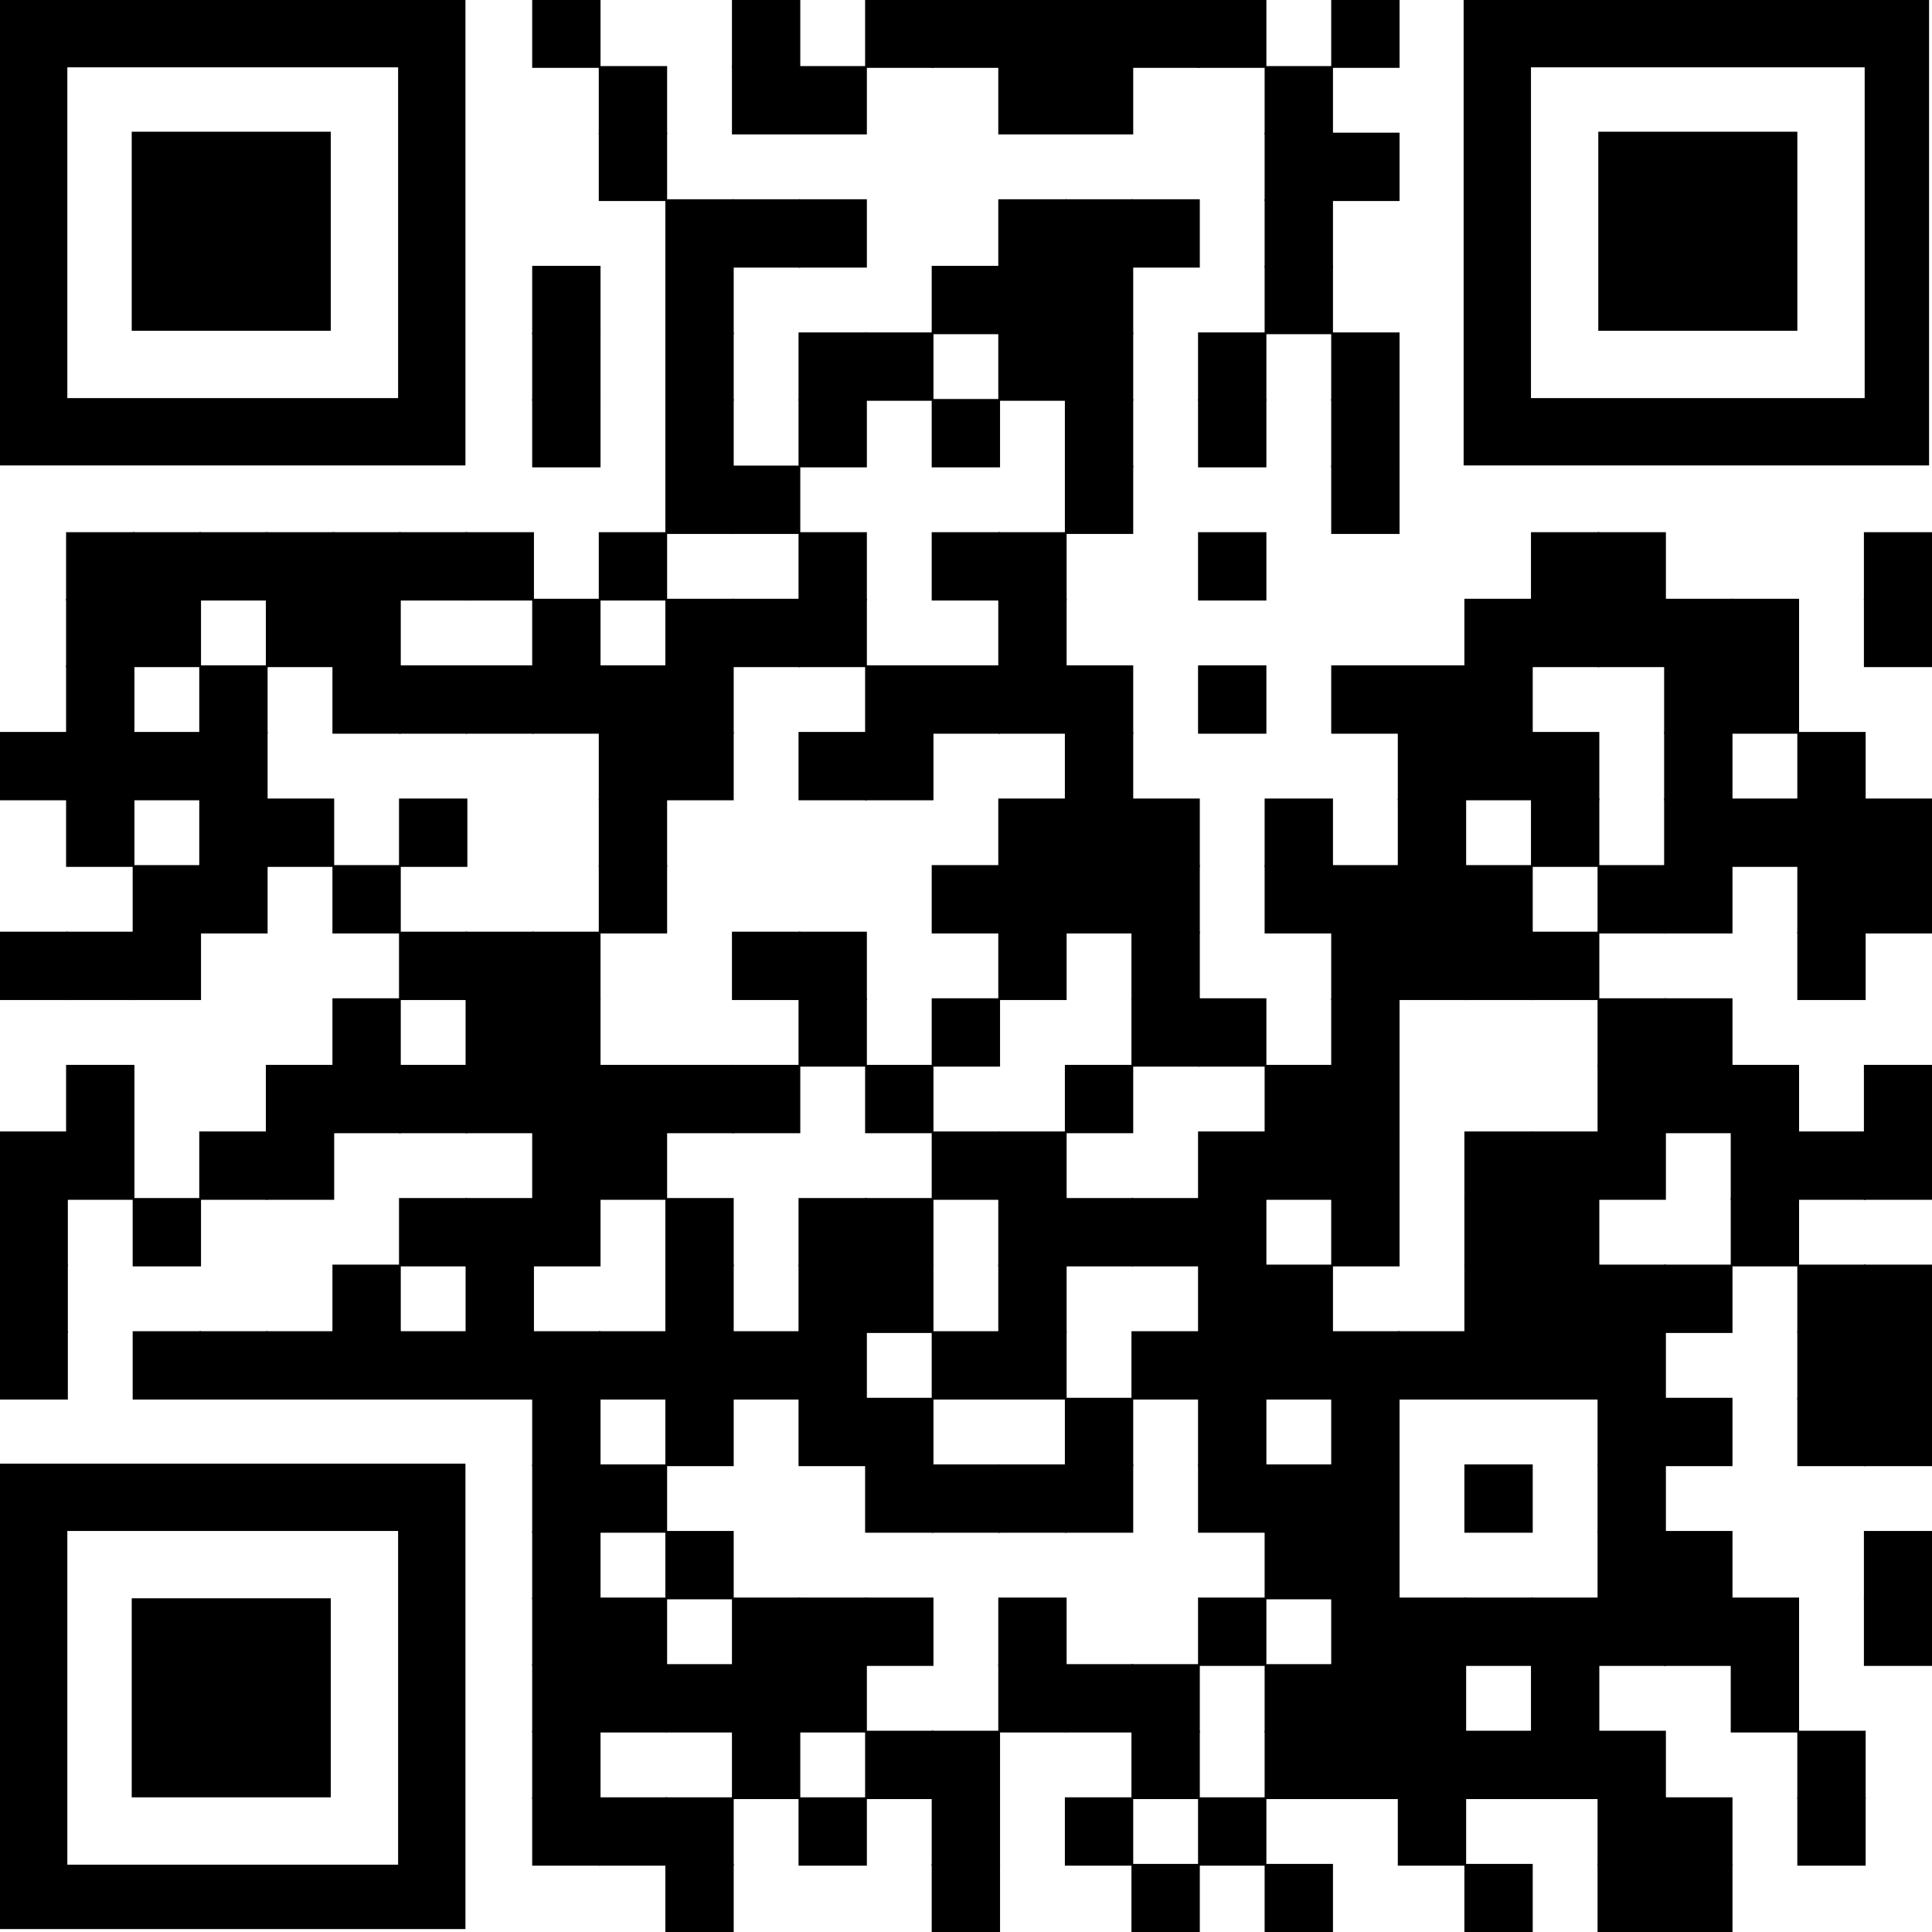 <?xml version="1.0" encoding="utf-8"?>
<!-- Generator: Adobe Illustrator 22.0.1, SVG Export Plug-In . SVG Version: 6.00 Build 0)  -->
<svg version="1.1" id="Vrstva_1" xmlns="http://www.w3.org/2000/svg" xmlns:xlink="http://www.w3.org/1999/xlink" x="0px" y="0px"
	 viewBox="0 0 792 792" style="enable-background:new 0 0 792 792;" xml:space="preserve">
<g>
	<g transform="translate(240,48) scale(4.12)">
		<rect x="-5.3" y="-11.7" width="6.8" height="6.8"/>
	</g>
	<g transform="translate(312,48) scale(4.12)">
		<rect x="-2.9" y="-11.7" width="6.8" height="6.8"/>
	</g>
	<g transform="translate(360,48) scale(4.12)">
		<rect x="-1.3" y="-11.7" width="6.8" height="6.8"/>
	</g>
	<g transform="translate(384,48) scale(4.12)">
		<rect x="-0.5" y="-11.7" width="6.8" height="6.8"/>
	</g>
	<g transform="translate(408,48) scale(4.12)">
		<rect x="0.3" y="-11.7" width="6.8" height="6.8"/>
	</g>
	<g transform="translate(432,48) scale(4.12)">
		<rect x="1.1" y="-11.7" width="6.8" height="6.8"/>
	</g>
	<g transform="translate(456,48) scale(4.12)">
		<rect x="1.9" y="-11.7" width="6.8" height="6.8"/>
	</g>
	<g transform="translate(480,48) scale(4.12)">
		<rect x="2.7" y="-11.7" width="6.8" height="6.8"/>
	</g>
	<g transform="translate(528,48) scale(4.12)">
		<rect x="4.3" y="-11.7" width="6.8" height="6.8"/>
	</g>
	<g transform="translate(264,72) scale(4.12)">
		<rect x="-4.5" y="-10.9" width="6.8" height="6.8"/>
	</g>
	<g transform="translate(312,72) scale(4.12)">
		<rect x="-2.9" y="-10.9" width="6.8" height="6.8"/>
	</g>
	<g transform="translate(336,72) scale(4.12)">
		<rect x="-2.1" y="-10.9" width="6.8" height="6.8"/>
	</g>
	<g transform="translate(408,72) scale(4.12)">
		<rect x="0.3" y="-10.9" width="6.8" height="6.8"/>
	</g>
	<g transform="translate(432,72) scale(4.12)">
		<rect x="1.1" y="-10.9" width="6.8" height="6.8"/>
	</g>
	<g transform="translate(504,72) scale(4.12)">
		<rect x="3.5" y="-10.9" width="6.8" height="6.8"/>
	</g>
	<g transform="translate(264,96) scale(4.12)">
		<rect x="-4.5" y="-10.1" width="6.8" height="6.8"/>
	</g>
	<g transform="translate(504,96) scale(4.12)">
		<rect x="3.5" y="-10.1" width="6.8" height="6.8"/>
	</g>
	<g transform="translate(528,96) scale(4.12)">
		<rect x="4.3" y="-10.1" width="6.8" height="6.8"/>
	</g>
	<g transform="translate(288,120) scale(4.12)">
		<rect x="-3.7" y="-9.3" width="6.8" height="6.8"/>
	</g>
	<g transform="translate(312,120) scale(4.12)">
		<rect x="-2.9" y="-9.3" width="6.8" height="6.8"/>
	</g>
	<g transform="translate(336,120) scale(4.12)">
		<rect x="-2.1" y="-9.3" width="6.8" height="6.8"/>
	</g>
	<g transform="translate(408,120) scale(4.12)">
		<rect x="0.3" y="-9.3" width="6.8" height="6.8"/>
	</g>
	<g transform="translate(432,120) scale(4.12)">
		<rect x="1.1" y="-9.3" width="6.8" height="6.8"/>
	</g>
	<g transform="translate(456,120) scale(4.12)">
		<rect x="1.9" y="-9.3" width="6.8" height="6.8"/>
	</g>
	<g transform="translate(504,120) scale(4.12)">
		<rect x="3.5" y="-9.3" width="6.8" height="6.8"/>
	</g>
	<g transform="translate(240,144) scale(4.12)">
		<rect x="-5.3" y="-8.5" width="6.8" height="6.8"/>
	</g>
	<g transform="translate(288,144) scale(4.12)">
		<rect x="-3.7" y="-8.5" width="6.8" height="6.8"/>
	</g>
	<g transform="translate(384,144) scale(4.12)">
		<rect x="-0.5" y="-8.5" width="6.8" height="6.8"/>
	</g>
	<g transform="translate(408,144) scale(4.12)">
		<rect x="0.3" y="-8.5" width="6.8" height="6.8"/>
	</g>
	<g transform="translate(432,144) scale(4.12)">
		<rect x="1.1" y="-8.5" width="6.8" height="6.8"/>
	</g>
	<g transform="translate(504,144) scale(4.12)">
		<rect x="3.5" y="-8.5" width="6.8" height="6.8"/>
	</g>
	<g transform="translate(240,168) scale(4.12)">
		<rect x="-5.3" y="-7.7" width="6.8" height="6.8"/>
	</g>
	<g transform="translate(288,168) scale(4.12)">
		<rect x="-3.7" y="-7.7" width="6.8" height="6.8"/>
	</g>
	<g transform="translate(336,168) scale(4.12)">
		<rect x="-2.1" y="-7.7" width="6.8" height="6.8"/>
	</g>
	<g transform="translate(360,168) scale(4.12)">
		<rect x="-1.3" y="-7.7" width="6.8" height="6.8"/>
	</g>
	<g transform="translate(408,168) scale(4.12)">
		<rect x="0.3" y="-7.7" width="6.8" height="6.8"/>
	</g>
	<g transform="translate(432,168) scale(4.12)">
		<rect x="1.1" y="-7.7" width="6.8" height="6.8"/>
	</g>
	<g transform="translate(480,168) scale(4.12)">
		<rect x="2.7" y="-7.7" width="6.8" height="6.8"/>
	</g>
	<g transform="translate(528,168) scale(4.12)">
		<rect x="4.3" y="-7.7" width="6.8" height="6.8"/>
	</g>
	<g transform="translate(240,192) scale(4.12)">
		<rect x="-5.3" y="-6.9" width="6.8" height="6.8"/>
	</g>
	<g transform="translate(288,192) scale(4.12)">
		<rect x="-3.7" y="-6.9" width="6.8" height="6.8"/>
	</g>
	<g transform="translate(336,192) scale(4.12)">
		<rect x="-2.1" y="-6.9" width="6.8" height="6.8"/>
	</g>
	<g transform="translate(384,192) scale(4.12)">
		<rect x="-0.5" y="-6.9" width="6.8" height="6.8"/>
	</g>
	<g transform="translate(432,192) scale(4.12)">
		<rect x="1.1" y="-6.9" width="6.8" height="6.8"/>
	</g>
	<g transform="translate(480,192) scale(4.12)">
		<rect x="2.7" y="-6.9" width="6.8" height="6.8"/>
	</g>
	<g transform="translate(528,192) scale(4.12)">
		<rect x="4.3" y="-6.9" width="6.8" height="6.8"/>
	</g>
	<g transform="translate(288,216) scale(4.12)">
		<rect x="-3.7" y="-6.1" width="6.8" height="6.8"/>
	</g>
	<g transform="translate(312,216) scale(4.12)">
		<rect x="-2.9" y="-6.1" width="6.8" height="6.8"/>
	</g>
	<g transform="translate(432,216) scale(4.12)">
		<rect x="1.1" y="-6.1" width="6.8" height="6.8"/>
	</g>
	<g transform="translate(528,216) scale(4.12)">
		<rect x="4.3" y="-6.1" width="6.8" height="6.8"/>
	</g>
	<g transform="translate(72,240) scale(4.12)">
		<rect x="-10.9" y="-5.3" width="6.8" height="6.8"/>
	</g>
	<g transform="translate(96,240) scale(4.12)">
		<rect x="-10.1" y="-5.3" width="6.8" height="6.8"/>
	</g>
	<g transform="translate(120,240) scale(4.12)">
		<rect x="-9.3" y="-5.3" width="6.8" height="6.8"/>
	</g>
	<g transform="translate(144,240) scale(4.12)">
		<rect x="-8.5" y="-5.3" width="6.8" height="6.8"/>
	</g>
	<g transform="translate(168,240) scale(4.12)">
		<rect x="-7.7" y="-5.3" width="6.8" height="6.8"/>
	</g>
	<g transform="translate(192,240) scale(4.12)">
		<rect x="-6.9" y="-5.3" width="6.8" height="6.8"/>
	</g>
	<g transform="translate(216,240) scale(4.12)">
		<rect x="-6.1" y="-5.3" width="6.8" height="6.8"/>
	</g>
	<g transform="translate(264,240) scale(4.12)">
		<rect x="-4.5" y="-5.3" width="6.8" height="6.8"/>
	</g>
	<g transform="translate(336,240) scale(4.12)">
		<rect x="-2.1" y="-5.3" width="6.8" height="6.8"/>
	</g>
	<g transform="translate(384,240) scale(4.12)">
		<rect x="-0.5" y="-5.3" width="6.8" height="6.8"/>
	</g>
	<g transform="translate(408,240) scale(4.12)">
		<rect x="0.3" y="-5.3" width="6.8" height="6.8"/>
	</g>
	<g transform="translate(480,240) scale(4.12)">
		<rect x="2.7" y="-5.3" width="6.8" height="6.8"/>
	</g>
	<g transform="translate(600,240) scale(4.12)">
		<rect x="6.7" y="-5.3" width="6.8" height="6.8"/>
	</g>
	<g transform="translate(624,240) scale(4.12)">
		<rect x="7.5" y="-5.3" width="6.8" height="6.8"/>
	</g>
	<g transform="translate(720,240) scale(4.12)">
		<rect x="10.7" y="-5.3" width="6.8" height="6.8"/>
	</g>
	<g transform="translate(72,264) scale(4.12)">
		<rect x="-10.9" y="-4.5" width="6.8" height="6.8"/>
	</g>
	<g transform="translate(96,264) scale(4.12)">
		<rect x="-10.1" y="-4.5" width="6.8" height="6.8"/>
	</g>
	<g transform="translate(144,264) scale(4.12)">
		<rect x="-8.5" y="-4.5" width="6.8" height="6.8"/>
	</g>
	<g transform="translate(168,264) scale(4.12)">
		<rect x="-7.7" y="-4.5" width="6.8" height="6.8"/>
	</g>
	<g transform="translate(240,264) scale(4.12)">
		<rect x="-5.3" y="-4.5" width="6.8" height="6.8"/>
	</g>
	<g transform="translate(288,264) scale(4.12)">
		<rect x="-3.7" y="-4.5" width="6.8" height="6.8"/>
	</g>
	<g transform="translate(312,264) scale(4.12)">
		<rect x="-2.9" y="-4.5" width="6.8" height="6.8"/>
	</g>
	<g transform="translate(336,264) scale(4.12)">
		<rect x="-2.1" y="-4.5" width="6.8" height="6.8"/>
	</g>
	<g transform="translate(408,264) scale(4.12)">
		<rect x="0.3" y="-4.5" width="6.8" height="6.8"/>
	</g>
	<g transform="translate(576,264) scale(4.12)">
		<rect x="5.9" y="-4.5" width="6.8" height="6.8"/>
	</g>
	<g transform="translate(600,264) scale(4.12)">
		<rect x="6.7" y="-4.5" width="6.8" height="6.8"/>
	</g>
	<g transform="translate(624,264) scale(4.12)">
		<rect x="7.5" y="-4.5" width="6.8" height="6.8"/>
	</g>
	<g transform="translate(648,264) scale(4.12)">
		<rect x="8.3" y="-4.5" width="6.8" height="6.8"/>
	</g>
	<g transform="translate(672,264) scale(4.12)">
		<rect x="9.1" y="-4.5" width="6.8" height="6.8"/>
	</g>
	<g transform="translate(720,264) scale(4.12)">
		<rect x="10.7" y="-4.5" width="6.8" height="6.8"/>
	</g>
	<g transform="translate(72,288) scale(4.12)">
		<rect x="-10.9" y="-3.7" width="6.8" height="6.8"/>
	</g>
	<g transform="translate(120,288) scale(4.12)">
		<rect x="-9.3" y="-3.7" width="6.8" height="6.8"/>
	</g>
	<g transform="translate(168,288) scale(4.12)">
		<rect x="-7.7" y="-3.7" width="6.8" height="6.8"/>
	</g>
	<g transform="translate(192,288) scale(4.12)">
		<rect x="-6.9" y="-3.7" width="6.8" height="6.8"/>
	</g>
	<g transform="translate(216,288) scale(4.12)">
		<rect x="-6.1" y="-3.7" width="6.8" height="6.8"/>
	</g>
	<g transform="translate(240,288) scale(4.12)">
		<rect x="-5.3" y="-3.7" width="6.8" height="6.8"/>
	</g>
	<g transform="translate(264,288) scale(4.12)">
		<rect x="-4.5" y="-3.7" width="6.8" height="6.8"/>
	</g>
	<g transform="translate(288,288) scale(4.12)">
		<rect x="-3.7" y="-3.7" width="6.8" height="6.8"/>
	</g>
	<g transform="translate(360,288) scale(4.12)">
		<rect x="-1.3" y="-3.7" width="6.8" height="6.8"/>
	</g>
	<g transform="translate(384,288) scale(4.12)">
		<rect x="-0.5" y="-3.7" width="6.8" height="6.8"/>
	</g>
	<g transform="translate(408,288) scale(4.12)">
		<rect x="0.3" y="-3.7" width="6.8" height="6.8"/>
	</g>
	<g transform="translate(432,288) scale(4.12)">
		<rect x="1.1" y="-3.7" width="6.8" height="6.8"/>
	</g>
	<g transform="translate(480,288) scale(4.12)">
		<rect x="2.7" y="-3.7" width="6.8" height="6.8"/>
	</g>
	<g transform="translate(528,288) scale(4.12)">
		<rect x="4.3" y="-3.7" width="6.8" height="6.8"/>
	</g>
	<g transform="translate(552,288) scale(4.12)">
		<rect x="5.1" y="-3.7" width="6.8" height="6.8"/>
	</g>
	<g transform="translate(576,288) scale(4.12)">
		<rect x="5.9" y="-3.7" width="6.8" height="6.8"/>
	</g>
	<g transform="translate(648,288) scale(4.12)">
		<rect x="8.3" y="-3.7" width="6.8" height="6.8"/>
	</g>
	<g transform="translate(672,288) scale(4.12)">
		<rect x="9.1" y="-3.7" width="6.8" height="6.8"/>
	</g>
	<g transform="translate(48,312) scale(4.12)">
		<rect x="-11.7" y="-2.9" width="6.8" height="6.8"/>
	</g>
	<g transform="translate(72,312) scale(4.12)">
		<rect x="-10.9" y="-2.9" width="6.8" height="6.8"/>
	</g>
	<g transform="translate(96,312) scale(4.12)">
		<rect x="-10.1" y="-2.9" width="6.8" height="6.8"/>
	</g>
	<g transform="translate(120,312) scale(4.12)">
		<rect x="-9.3" y="-2.9" width="6.8" height="6.8"/>
	</g>
	<g transform="translate(264,312) scale(4.12)">
		<rect x="-4.5" y="-2.9" width="6.8" height="6.8"/>
	</g>
	<g transform="translate(288,312) scale(4.12)">
		<rect x="-3.7" y="-2.9" width="6.8" height="6.8"/>
	</g>
	<g transform="translate(336,312) scale(4.12)">
		<rect x="-2.1" y="-2.9" width="6.8" height="6.8"/>
	</g>
	<g transform="translate(360,312) scale(4.12)">
		<rect x="-1.3" y="-2.9" width="6.8" height="6.8"/>
	</g>
	<g transform="translate(432,312) scale(4.12)">
		<rect x="1.1" y="-2.9" width="6.8" height="6.8"/>
	</g>
	<g transform="translate(552,312) scale(4.12)">
		<rect x="5.1" y="-2.9" width="6.8" height="6.8"/>
	</g>
	<g transform="translate(576,312) scale(4.12)">
		<rect x="5.9" y="-2.9" width="6.8" height="6.8"/>
	</g>
	<g transform="translate(600,312) scale(4.12)">
		<rect x="6.7" y="-2.9" width="6.8" height="6.8"/>
	</g>
	<g transform="translate(648,312) scale(4.12)">
		<rect x="8.3" y="-2.9" width="6.8" height="6.8"/>
	</g>
	<g transform="translate(696,312) scale(4.12)">
		<rect x="9.9" y="-2.9" width="6.8" height="6.8"/>
	</g>
	<g transform="translate(72,336) scale(4.12)">
		<rect x="-10.9" y="-2.1" width="6.8" height="6.8"/>
	</g>
	<g transform="translate(120,336) scale(4.12)">
		<rect x="-9.3" y="-2.1" width="6.8" height="6.8"/>
	</g>
	<g transform="translate(144,336) scale(4.12)">
		<rect x="-8.5" y="-2.1" width="6.8" height="6.8"/>
	</g>
	<g transform="translate(192,336) scale(4.12)">
		<rect x="-6.9" y="-2.1" width="6.8" height="6.8"/>
	</g>
	<g transform="translate(264,336) scale(4.12)">
		<rect x="-4.5" y="-2.1" width="6.8" height="6.8"/>
	</g>
	<g transform="translate(408,336) scale(4.12)">
		<rect x="0.3" y="-2.1" width="6.8" height="6.8"/>
	</g>
	<g transform="translate(432,336) scale(4.12)">
		<rect x="1.1" y="-2.1" width="6.8" height="6.8"/>
	</g>
	<g transform="translate(456,336) scale(4.12)">
		<rect x="1.9" y="-2.1" width="6.8" height="6.8"/>
	</g>
	<g transform="translate(504,336) scale(4.12)">
		<rect x="3.5" y="-2.1" width="6.8" height="6.8"/>
	</g>
	<g transform="translate(552,336) scale(4.12)">
		<rect x="5.1" y="-2.1" width="6.8" height="6.8"/>
	</g>
	<g transform="translate(600,336) scale(4.12)">
		<rect x="6.7" y="-2.1" width="6.8" height="6.8"/>
	</g>
	<g transform="translate(648,336) scale(4.12)">
		<rect x="8.3" y="-2.1" width="6.8" height="6.8"/>
	</g>
	<g transform="translate(672,336) scale(4.12)">
		<rect x="9.1" y="-2.1" width="6.8" height="6.8"/>
	</g>
	<g transform="translate(696,336) scale(4.12)">
		<rect x="9.9" y="-2.1" width="6.8" height="6.8"/>
	</g>
	<g transform="translate(720,336) scale(4.12)">
		<rect x="10.7" y="-2.1" width="6.8" height="6.8"/>
	</g>
	<g transform="translate(96,360) scale(4.12)">
		<rect x="-10.1" y="-1.3" width="6.8" height="6.8"/>
	</g>
	<g transform="translate(120,360) scale(4.12)">
		<rect x="-9.3" y="-1.3" width="6.8" height="6.8"/>
	</g>
	<g transform="translate(168,360) scale(4.12)">
		<rect x="-7.7" y="-1.3" width="6.8" height="6.8"/>
	</g>
	<g transform="translate(264,360) scale(4.12)">
		<rect x="-4.5" y="-1.3" width="6.8" height="6.8"/>
	</g>
	<g transform="translate(384,360) scale(4.12)">
		<rect x="-0.5" y="-1.3" width="6.8" height="6.8"/>
	</g>
	<g transform="translate(408,360) scale(4.12)">
		<rect x="0.3" y="-1.3" width="6.8" height="6.8"/>
	</g>
	<g transform="translate(432,360) scale(4.12)">
		<rect x="1.1" y="-1.3" width="6.8" height="6.8"/>
	</g>
	<g transform="translate(456,360) scale(4.12)">
		<rect x="1.9" y="-1.3" width="6.8" height="6.8"/>
	</g>
	<g transform="translate(504,360) scale(4.12)">
		<rect x="3.5" y="-1.3" width="6.8" height="6.8"/>
	</g>
	<g transform="translate(528,360) scale(4.12)">
		<rect x="4.3" y="-1.3" width="6.8" height="6.8"/>
	</g>
	<g transform="translate(552,360) scale(4.12)">
		<rect x="5.1" y="-1.3" width="6.8" height="6.8"/>
	</g>
	<g transform="translate(576,360) scale(4.12)">
		<rect x="5.9" y="-1.3" width="6.8" height="6.8"/>
	</g>
	<g transform="translate(624,360) scale(4.12)">
		<rect x="7.5" y="-1.3" width="6.8" height="6.8"/>
	</g>
	<g transform="translate(648,360) scale(4.12)">
		<rect x="8.3" y="-1.3" width="6.8" height="6.8"/>
	</g>
	<g transform="translate(696,360) scale(4.12)">
		<rect x="9.9" y="-1.3" width="6.8" height="6.8"/>
	</g>
	<g transform="translate(720,360) scale(4.12)">
		<rect x="10.7" y="-1.3" width="6.8" height="6.8"/>
	</g>
	<g transform="translate(48,384) scale(4.12)">
		<rect x="-11.7" y="-0.5" width="6.8" height="6.8"/>
	</g>
	<g transform="translate(72,384) scale(4.12)">
		<rect x="-10.9" y="-0.5" width="6.8" height="6.8"/>
	</g>
	<g transform="translate(96,384) scale(4.12)">
		<rect x="-10.1" y="-0.5" width="6.8" height="6.8"/>
	</g>
	<g transform="translate(192,384) scale(4.12)">
		<rect x="-6.9" y="-0.5" width="6.8" height="6.8"/>
	</g>
	<g transform="translate(216,384) scale(4.12)">
		<rect x="-6.1" y="-0.5" width="6.8" height="6.8"/>
	</g>
	<g transform="translate(240,384) scale(4.12)">
		<rect x="-5.3" y="-0.5" width="6.8" height="6.8"/>
	</g>
	<g transform="translate(312,384) scale(4.12)">
		<rect x="-2.9" y="-0.5" width="6.8" height="6.8"/>
	</g>
	<g transform="translate(336,384) scale(4.12)">
		<rect x="-2.1" y="-0.5" width="6.8" height="6.8"/>
	</g>
	<g transform="translate(408,384) scale(4.12)">
		<rect x="0.3" y="-0.5" width="6.8" height="6.8"/>
	</g>
	<g transform="translate(456,384) scale(4.12)">
		<rect x="1.9" y="-0.5" width="6.8" height="6.8"/>
	</g>
	<g transform="translate(528,384) scale(4.12)">
		<rect x="4.3" y="-0.5" width="6.8" height="6.8"/>
	</g>
	<g transform="translate(552,384) scale(4.12)">
		<rect x="5.1" y="-0.5" width="6.8" height="6.8"/>
	</g>
	<g transform="translate(576,384) scale(4.12)">
		<rect x="5.9" y="-0.5" width="6.8" height="6.8"/>
	</g>
	<g transform="translate(600,384) scale(4.12)">
		<rect x="6.7" y="-0.5" width="6.8" height="6.8"/>
	</g>
	<g transform="translate(696,384) scale(4.12)">
		<rect x="9.9" y="-0.5" width="6.8" height="6.8"/>
	</g>
	<g transform="translate(168,408) scale(4.12)">
		<rect x="-7.7" y="0.3" width="6.8" height="6.8"/>
	</g>
	<g transform="translate(216,408) scale(4.12)">
		<rect x="-6.1" y="0.3" width="6.8" height="6.8"/>
	</g>
	<g transform="translate(240,408) scale(4.12)">
		<rect x="-5.3" y="0.3" width="6.8" height="6.8"/>
	</g>
	<g transform="translate(336,408) scale(4.12)">
		<rect x="-2.1" y="0.3" width="6.8" height="6.8"/>
	</g>
	<g transform="translate(384,408) scale(4.12)">
		<rect x="-0.5" y="0.3" width="6.8" height="6.8"/>
	</g>
	<g transform="translate(456,408) scale(4.12)">
		<rect x="1.9" y="0.3" width="6.8" height="6.8"/>
	</g>
	<g transform="translate(480,408) scale(4.12)">
		<rect x="2.7" y="0.3" width="6.8" height="6.8"/>
	</g>
	<g transform="translate(528,408) scale(4.12)">
		<rect x="4.3" y="0.3" width="6.8" height="6.8"/>
	</g>
	<g transform="translate(624,408) scale(4.12)">
		<rect x="7.5" y="0.3" width="6.8" height="6.8"/>
	</g>
	<g transform="translate(648,408) scale(4.12)">
		<rect x="8.3" y="0.3" width="6.8" height="6.8"/>
	</g>
	<g transform="translate(72,432) scale(4.12)">
		<rect x="-10.9" y="1.1" width="6.8" height="6.8"/>
	</g>
	<g transform="translate(144,432) scale(4.12)">
		<rect x="-8.5" y="1.1" width="6.8" height="6.8"/>
	</g>
	<g transform="translate(168,432) scale(4.12)">
		<rect x="-7.7" y="1.1" width="6.8" height="6.8"/>
	</g>
	<g transform="translate(192,432) scale(4.12)">
		<rect x="-6.9" y="1.1" width="6.8" height="6.8"/>
	</g>
	<g transform="translate(216,432) scale(4.12)">
		<rect x="-6.1" y="1.1" width="6.8" height="6.8"/>
	</g>
	<g transform="translate(240,432) scale(4.12)">
		<rect x="-5.3" y="1.1" width="6.8" height="6.8"/>
	</g>
	<g transform="translate(264,432) scale(4.12)">
		<rect x="-4.5" y="1.1" width="6.8" height="6.8"/>
	</g>
	<g transform="translate(288,432) scale(4.12)">
		<rect x="-3.7" y="1.1" width="6.8" height="6.8"/>
	</g>
	<g transform="translate(312,432) scale(4.12)">
		<rect x="-2.9" y="1.1" width="6.8" height="6.8"/>
	</g>
	<g transform="translate(360,432) scale(4.12)">
		<rect x="-1.3" y="1.1" width="6.8" height="6.8"/>
	</g>
	<g transform="translate(432,432) scale(4.12)">
		<rect x="1.1" y="1.1" width="6.8" height="6.8"/>
	</g>
	<g transform="translate(504,432) scale(4.12)">
		<rect x="3.5" y="1.1" width="6.8" height="6.8"/>
	</g>
	<g transform="translate(528,432) scale(4.12)">
		<rect x="4.3" y="1.1" width="6.8" height="6.8"/>
	</g>
	<g transform="translate(624,432) scale(4.12)">
		<rect x="7.5" y="1.1" width="6.8" height="6.8"/>
	</g>
	<g transform="translate(648,432) scale(4.12)">
		<rect x="8.3" y="1.1" width="6.8" height="6.8"/>
	</g>
	<g transform="translate(672,432) scale(4.12)">
		<rect x="9.1" y="1.1" width="6.8" height="6.8"/>
	</g>
	<g transform="translate(720,432) scale(4.12)">
		<rect x="10.7" y="1.1" width="6.8" height="6.8"/>
	</g>
	<g transform="translate(48,456) scale(4.12)">
		<rect x="-11.7" y="1.9" width="6.8" height="6.8"/>
	</g>
	<g transform="translate(72,456) scale(4.12)">
		<rect x="-10.9" y="1.9" width="6.8" height="6.8"/>
	</g>
	<g transform="translate(120,456) scale(4.12)">
		<rect x="-9.3" y="1.9" width="6.8" height="6.8"/>
	</g>
	<g transform="translate(144,456) scale(4.12)">
		<rect x="-8.5" y="1.9" width="6.8" height="6.8"/>
	</g>
	<g transform="translate(240,456) scale(4.12)">
		<rect x="-5.3" y="1.9" width="6.8" height="6.8"/>
	</g>
	<g transform="translate(264,456) scale(4.12)">
		<rect x="-4.5" y="1.9" width="6.8" height="6.8"/>
	</g>
	<g transform="translate(384,456) scale(4.12)">
		<rect x="-0.5" y="1.9" width="6.8" height="6.8"/>
	</g>
	<g transform="translate(408,456) scale(4.12)">
		<rect x="0.3" y="1.9" width="6.8" height="6.8"/>
	</g>
	<g transform="translate(480,456) scale(4.12)">
		<rect x="2.7" y="1.9" width="6.8" height="6.8"/>
	</g>
	<g transform="translate(504,456) scale(4.12)">
		<rect x="3.5" y="1.9" width="6.8" height="6.8"/>
	</g>
	<g transform="translate(528,456) scale(4.12)">
		<rect x="4.3" y="1.9" width="6.8" height="6.8"/>
	</g>
	<g transform="translate(576,456) scale(4.12)">
		<rect x="5.9" y="1.9" width="6.8" height="6.8"/>
	</g>
	<g transform="translate(600,456) scale(4.12)">
		<rect x="6.7" y="1.9" width="6.8" height="6.8"/>
	</g>
	<g transform="translate(624,456) scale(4.12)">
		<rect x="7.5" y="1.9" width="6.8" height="6.8"/>
	</g>
	<g transform="translate(672,456) scale(4.12)">
		<rect x="9.1" y="1.9" width="6.8" height="6.8"/>
	</g>
	<g transform="translate(696,456) scale(4.12)">
		<rect x="9.9" y="1.9" width="6.8" height="6.8"/>
	</g>
	<g transform="translate(720,456) scale(4.12)">
		<rect x="10.7" y="1.9" width="6.8" height="6.8"/>
	</g>
	<g transform="translate(48,480) scale(4.12)">
		<rect x="-11.7" y="2.7" width="6.8" height="6.8"/>
	</g>
	<g transform="translate(96,480) scale(4.12)">
		<rect x="-10.1" y="2.7" width="6.8" height="6.8"/>
	</g>
	<g transform="translate(192,480) scale(4.12)">
		<rect x="-6.9" y="2.7" width="6.8" height="6.8"/>
	</g>
	<g transform="translate(216,480) scale(4.12)">
		<rect x="-6.1" y="2.7" width="6.8" height="6.8"/>
	</g>
	<g transform="translate(240,480) scale(4.12)">
		<rect x="-5.3" y="2.7" width="6.8" height="6.8"/>
	</g>
	<g transform="translate(288,480) scale(4.12)">
		<rect x="-3.7" y="2.7" width="6.8" height="6.8"/>
	</g>
	<g transform="translate(336,480) scale(4.12)">
		<rect x="-2.1" y="2.7" width="6.8" height="6.8"/>
	</g>
	<g transform="translate(360,480) scale(4.12)">
		<rect x="-1.3" y="2.7" width="6.8" height="6.8"/>
	</g>
	<g transform="translate(408,480) scale(4.12)">
		<rect x="0.3" y="2.7" width="6.8" height="6.8"/>
	</g>
	<g transform="translate(432,480) scale(4.12)">
		<rect x="1.1" y="2.7" width="6.8" height="6.8"/>
	</g>
	<g transform="translate(456,480) scale(4.12)">
		<rect x="1.9" y="2.7" width="6.8" height="6.8"/>
	</g>
	<g transform="translate(480,480) scale(4.12)">
		<rect x="2.7" y="2.7" width="6.8" height="6.8"/>
	</g>
	<g transform="translate(528,480) scale(4.12)">
		<rect x="4.3" y="2.7" width="6.8" height="6.8"/>
	</g>
	<g transform="translate(576,480) scale(4.12)">
		<rect x="5.9" y="2.7" width="6.8" height="6.8"/>
	</g>
	<g transform="translate(600,480) scale(4.12)">
		<rect x="6.7" y="2.7" width="6.8" height="6.8"/>
	</g>
	<g transform="translate(672,480) scale(4.12)">
		<rect x="9.1" y="2.7" width="6.8" height="6.8"/>
	</g>
	<g transform="translate(48,504) scale(4.12)">
		<rect x="-11.7" y="3.5" width="6.8" height="6.8"/>
	</g>
	<g transform="translate(168,504) scale(4.12)">
		<rect x="-7.7" y="3.5" width="6.8" height="6.8"/>
	</g>
	<g transform="translate(216,504) scale(4.12)">
		<rect x="-6.1" y="3.5" width="6.8" height="6.8"/>
	</g>
	<g transform="translate(288,504) scale(4.12)">
		<rect x="-3.7" y="3.5" width="6.8" height="6.8"/>
	</g>
	<g transform="translate(336,504) scale(4.12)">
		<rect x="-2.1" y="3.5" width="6.8" height="6.8"/>
	</g>
	<g transform="translate(360,504) scale(4.12)">
		<rect x="-1.3" y="3.5" width="6.8" height="6.8"/>
	</g>
	<g transform="translate(408,504) scale(4.12)">
		<rect x="0.3" y="3.5" width="6.8" height="6.8"/>
	</g>
	<g transform="translate(480,504) scale(4.12)">
		<rect x="2.7" y="3.5" width="6.8" height="6.8"/>
	</g>
	<g transform="translate(504,504) scale(4.12)">
		<rect x="3.5" y="3.5" width="6.8" height="6.8"/>
	</g>
	<g transform="translate(576,504) scale(4.12)">
		<rect x="5.9" y="3.5" width="6.8" height="6.8"/>
	</g>
	<g transform="translate(600,504) scale(4.12)">
		<rect x="6.7" y="3.5" width="6.8" height="6.8"/>
	</g>
	<g transform="translate(624,504) scale(4.12)">
		<rect x="7.5" y="3.5" width="6.8" height="6.8"/>
	</g>
	<g transform="translate(648,504) scale(4.12)">
		<rect x="8.3" y="3.5" width="6.8" height="6.8"/>
	</g>
	<g transform="translate(696,504) scale(4.12)">
		<rect x="9.9" y="3.5" width="6.8" height="6.8"/>
	</g>
	<g transform="translate(720,504) scale(4.12)">
		<rect x="10.7" y="3.5" width="6.8" height="6.8"/>
	</g>
	<g transform="translate(48,528) scale(4.12)">
		<rect x="-11.7" y="4.3" width="6.8" height="6.8"/>
	</g>
	<g transform="translate(96,528) scale(4.12)">
		<rect x="-10.1" y="4.3" width="6.8" height="6.8"/>
	</g>
	<g transform="translate(120,528) scale(4.12)">
		<rect x="-9.3" y="4.3" width="6.8" height="6.8"/>
	</g>
	<g transform="translate(144,528) scale(4.12)">
		<rect x="-8.5" y="4.3" width="6.8" height="6.8"/>
	</g>
	<g transform="translate(168,528) scale(4.12)">
		<rect x="-7.7" y="4.3" width="6.8" height="6.8"/>
	</g>
	<g transform="translate(192,528) scale(4.12)">
		<rect x="-6.9" y="4.3" width="6.8" height="6.8"/>
	</g>
	<g transform="translate(216,528) scale(4.12)">
		<rect x="-6.1" y="4.3" width="6.8" height="6.8"/>
	</g>
	<g transform="translate(240,528) scale(4.12)">
		<rect x="-5.3" y="4.3" width="6.8" height="6.8"/>
	</g>
	<g transform="translate(264,528) scale(4.12)">
		<rect x="-4.5" y="4.3" width="6.8" height="6.8"/>
	</g>
	<g transform="translate(288,528) scale(4.12)">
		<rect x="-3.7" y="4.3" width="6.8" height="6.8"/>
	</g>
	<g transform="translate(312,528) scale(4.12)">
		<rect x="-2.9" y="4.3" width="6.8" height="6.8"/>
	</g>
	<g transform="translate(336,528) scale(4.12)">
		<rect x="-2.1" y="4.3" width="6.8" height="6.8"/>
	</g>
	<g transform="translate(384,528) scale(4.12)">
		<rect x="-0.5" y="4.3" width="6.8" height="6.8"/>
	</g>
	<g transform="translate(408,528) scale(4.12)">
		<rect x="0.3" y="4.3" width="6.8" height="6.8"/>
	</g>
	<g transform="translate(456,528) scale(4.12)">
		<rect x="1.9" y="4.3" width="6.8" height="6.8"/>
	</g>
	<g transform="translate(480,528) scale(4.12)">
		<rect x="2.7" y="4.3" width="6.8" height="6.8"/>
	</g>
	<g transform="translate(504,528) scale(4.12)">
		<rect x="3.5" y="4.3" width="6.8" height="6.8"/>
	</g>
	<g transform="translate(528,528) scale(4.12)">
		<rect x="4.3" y="4.3" width="6.8" height="6.8"/>
	</g>
	<g transform="translate(552,528) scale(4.12)">
		<rect x="5.1" y="4.3" width="6.8" height="6.8"/>
	</g>
	<g transform="translate(576,528) scale(4.12)">
		<rect x="5.9" y="4.3" width="6.8" height="6.8"/>
	</g>
	<g transform="translate(600,528) scale(4.12)">
		<rect x="6.7" y="4.3" width="6.8" height="6.8"/>
	</g>
	<g transform="translate(624,528) scale(4.12)">
		<rect x="7.5" y="4.3" width="6.8" height="6.8"/>
	</g>
	<g transform="translate(696,528) scale(4.12)">
		<rect x="9.9" y="4.3" width="6.8" height="6.8"/>
	</g>
	<g transform="translate(720,528) scale(4.12)">
		<rect x="10.7" y="4.3" width="6.8" height="6.8"/>
	</g>
	<g transform="translate(240,552) scale(4.12)">
		<rect x="-5.3" y="5.1" width="6.8" height="6.8"/>
	</g>
	<g transform="translate(288,552) scale(4.12)">
		<rect x="-3.7" y="5.1" width="6.8" height="6.8"/>
	</g>
	<g transform="translate(336,552) scale(4.12)">
		<rect x="-2.1" y="5.1" width="6.8" height="6.8"/>
	</g>
	<g transform="translate(360,552) scale(4.12)">
		<rect x="-1.3" y="5.1" width="6.8" height="6.8"/>
	</g>
	<g transform="translate(432,552) scale(4.12)">
		<rect x="1.1" y="5.1" width="6.8" height="6.8"/>
	</g>
	<g transform="translate(480,552) scale(4.12)">
		<rect x="2.7" y="5.1" width="6.8" height="6.8"/>
	</g>
	<g transform="translate(528,552) scale(4.12)">
		<rect x="4.3" y="5.1" width="6.8" height="6.8"/>
	</g>
	<g transform="translate(624,552) scale(4.12)">
		<rect x="7.5" y="5.1" width="6.8" height="6.8"/>
	</g>
	<g transform="translate(648,552) scale(4.12)">
		<rect x="8.3" y="5.1" width="6.8" height="6.8"/>
	</g>
	<g transform="translate(696,552) scale(4.12)">
		<rect x="9.9" y="5.1" width="6.8" height="6.8"/>
	</g>
	<g transform="translate(720,552) scale(4.12)">
		<rect x="10.7" y="5.1" width="6.8" height="6.8"/>
	</g>
	<g transform="translate(240,576) scale(4.12)">
		<rect x="-5.3" y="5.9" width="6.8" height="6.8"/>
	</g>
	<g transform="translate(264,576) scale(4.12)">
		<rect x="-4.5" y="5.9" width="6.8" height="6.8"/>
	</g>
	<g transform="translate(360,576) scale(4.12)">
		<rect x="-1.3" y="5.9" width="6.8" height="6.8"/>
	</g>
	<g transform="translate(384,576) scale(4.12)">
		<rect x="-0.5" y="5.9" width="6.8" height="6.8"/>
	</g>
	<g transform="translate(408,576) scale(4.12)">
		<rect x="0.3" y="5.9" width="6.8" height="6.8"/>
	</g>
	<g transform="translate(432,576) scale(4.12)">
		<rect x="1.1" y="5.9" width="6.8" height="6.8"/>
	</g>
	<g transform="translate(480,576) scale(4.12)">
		<rect x="2.7" y="5.9" width="6.8" height="6.8"/>
	</g>
	<g transform="translate(504,576) scale(4.12)">
		<rect x="3.5" y="5.9" width="6.8" height="6.8"/>
	</g>
	<g transform="translate(528,576) scale(4.12)">
		<rect x="4.3" y="5.9" width="6.8" height="6.8"/>
	</g>
	<g transform="translate(576,576) scale(4.12)">
		<rect x="5.9" y="5.9" width="6.8" height="6.8"/>
	</g>
	<g transform="translate(624,576) scale(4.12)">
		<rect x="7.5" y="5.9" width="6.8" height="6.8"/>
	</g>
	<g transform="translate(240,600) scale(4.12)">
		<rect x="-5.3" y="6.7" width="6.8" height="6.8"/>
	</g>
	<g transform="translate(288,600) scale(4.12)">
		<rect x="-3.7" y="6.7" width="6.8" height="6.8"/>
	</g>
	<g transform="translate(504,600) scale(4.12)">
		<rect x="3.5" y="6.7" width="6.8" height="6.8"/>
	</g>
	<g transform="translate(528,600) scale(4.12)">
		<rect x="4.3" y="6.7" width="6.8" height="6.8"/>
	</g>
	<g transform="translate(624,600) scale(4.12)">
		<rect x="7.5" y="6.7" width="6.8" height="6.8"/>
	</g>
	<g transform="translate(648,600) scale(4.12)">
		<rect x="8.3" y="6.7" width="6.8" height="6.8"/>
	</g>
	<g transform="translate(720,600) scale(4.12)">
		<rect x="10.7" y="6.7" width="6.8" height="6.8"/>
	</g>
	<g transform="translate(240,624) scale(4.12)">
		<rect x="-5.3" y="7.5" width="6.8" height="6.8"/>
	</g>
	<g transform="translate(264,624) scale(4.12)">
		<rect x="-4.5" y="7.5" width="6.8" height="6.8"/>
	</g>
	<g transform="translate(312,624) scale(4.12)">
		<rect x="-2.9" y="7.5" width="6.8" height="6.8"/>
	</g>
	<g transform="translate(336,624) scale(4.12)">
		<rect x="-2.1" y="7.5" width="6.8" height="6.8"/>
	</g>
	<g transform="translate(360,624) scale(4.12)">
		<rect x="-1.3" y="7.5" width="6.8" height="6.8"/>
	</g>
	<g transform="translate(408,624) scale(4.12)">
		<rect x="0.3" y="7.5" width="6.8" height="6.8"/>
	</g>
	<g transform="translate(480,624) scale(4.12)">
		<rect x="2.7" y="7.5" width="6.8" height="6.8"/>
	</g>
	<g transform="translate(528,624) scale(4.12)">
		<rect x="4.3" y="7.5" width="6.8" height="6.8"/>
	</g>
	<g transform="translate(552,624) scale(4.12)">
		<rect x="5.1" y="7.5" width="6.8" height="6.8"/>
	</g>
	<g transform="translate(576,624) scale(4.12)">
		<rect x="5.9" y="7.5" width="6.8" height="6.8"/>
	</g>
	<g transform="translate(600,624) scale(4.12)">
		<rect x="6.7" y="7.5" width="6.8" height="6.8"/>
	</g>
	<g transform="translate(624,624) scale(4.12)">
		<rect x="7.5" y="7.5" width="6.8" height="6.8"/>
	</g>
	<g transform="translate(648,624) scale(4.12)">
		<rect x="8.3" y="7.5" width="6.8" height="6.8"/>
	</g>
	<g transform="translate(672,624) scale(4.12)">
		<rect x="9.1" y="7.5" width="6.8" height="6.8"/>
	</g>
	<g transform="translate(720,624) scale(4.12)">
		<rect x="10.7" y="7.5" width="6.8" height="6.8"/>
	</g>
	<g transform="translate(240,648) scale(4.12)">
		<rect x="-5.3" y="8.3" width="6.8" height="6.8"/>
	</g>
	<g transform="translate(264,648) scale(4.12)">
		<rect x="-4.5" y="8.3" width="6.8" height="6.8"/>
	</g>
	<g transform="translate(288,648) scale(4.12)">
		<rect x="-3.7" y="8.3" width="6.8" height="6.8"/>
	</g>
	<g transform="translate(312,648) scale(4.12)">
		<rect x="-2.9" y="8.3" width="6.8" height="6.8"/>
	</g>
	<g transform="translate(336,648) scale(4.12)">
		<rect x="-2.1" y="8.3" width="6.8" height="6.8"/>
	</g>
	<g transform="translate(408,648) scale(4.12)">
		<rect x="0.3" y="8.3" width="6.8" height="6.8"/>
	</g>
	<g transform="translate(432,648) scale(4.12)">
		<rect x="1.1" y="8.3" width="6.8" height="6.8"/>
	</g>
	<g transform="translate(456,648) scale(4.12)">
		<rect x="1.9" y="8.3" width="6.8" height="6.8"/>
	</g>
	<g transform="translate(504,648) scale(4.12)">
		<rect x="3.5" y="8.3" width="6.8" height="6.8"/>
	</g>
	<g transform="translate(528,648) scale(4.12)">
		<rect x="4.3" y="8.3" width="6.8" height="6.8"/>
	</g>
	<g transform="translate(552,648) scale(4.12)">
		<rect x="5.1" y="8.3" width="6.8" height="6.8"/>
	</g>
	<g transform="translate(600,648) scale(4.12)">
		<rect x="6.7" y="8.3" width="6.8" height="6.8"/>
	</g>
	<g transform="translate(672,648) scale(4.12)">
		<rect x="9.1" y="8.3" width="6.8" height="6.8"/>
	</g>
	<g transform="translate(240,672) scale(4.12)">
		<rect x="-5.3" y="9.1" width="6.8" height="6.8"/>
	</g>
	<g transform="translate(312,672) scale(4.12)">
		<rect x="-2.9" y="9.1" width="6.8" height="6.8"/>
	</g>
	<g transform="translate(360,672) scale(4.12)">
		<rect x="-1.3" y="9.1" width="6.8" height="6.8"/>
	</g>
	<g transform="translate(384,672) scale(4.12)">
		<rect x="-0.5" y="9.1" width="6.8" height="6.8"/>
	</g>
	<g transform="translate(456,672) scale(4.12)">
		<rect x="1.9" y="9.1" width="6.8" height="6.8"/>
	</g>
	<g transform="translate(504,672) scale(4.12)">
		<rect x="3.5" y="9.1" width="6.8" height="6.8"/>
	</g>
	<g transform="translate(528,672) scale(4.12)">
		<rect x="4.3" y="9.1" width="6.8" height="6.8"/>
	</g>
	<g transform="translate(552,672) scale(4.12)">
		<rect x="5.1" y="9.1" width="6.8" height="6.8"/>
	</g>
	<g transform="translate(576,672) scale(4.12)">
		<rect x="5.9" y="9.1" width="6.8" height="6.8"/>
	</g>
	<g transform="translate(600,672) scale(4.12)">
		<rect x="6.7" y="9.1" width="6.8" height="6.8"/>
	</g>
	<g transform="translate(624,672) scale(4.12)">
		<rect x="7.5" y="9.1" width="6.8" height="6.8"/>
	</g>
	<g transform="translate(696,672) scale(4.12)">
		<rect x="9.9" y="9.1" width="6.8" height="6.8"/>
	</g>
	<g transform="translate(240,696) scale(4.12)">
		<rect x="-5.3" y="9.9" width="6.8" height="6.8"/>
	</g>
	<g transform="translate(264,696) scale(4.12)">
		<rect x="-4.5" y="9.9" width="6.8" height="6.8"/>
	</g>
	<g transform="translate(288,696) scale(4.12)">
		<rect x="-3.7" y="9.9" width="6.8" height="6.8"/>
	</g>
	<g transform="translate(336,696) scale(4.12)">
		<rect x="-2.1" y="9.9" width="6.8" height="6.8"/>
	</g>
	<g transform="translate(384,696) scale(4.12)">
		<rect x="-0.5" y="9.9" width="6.8" height="6.8"/>
	</g>
	<g transform="translate(432,696) scale(4.12)">
		<rect x="1.1" y="9.9" width="6.8" height="6.8"/>
	</g>
	<g transform="translate(480,696) scale(4.12)">
		<rect x="2.7" y="9.9" width="6.8" height="6.8"/>
	</g>
	<g transform="translate(552,696) scale(4.12)">
		<rect x="5.1" y="9.9" width="6.8" height="6.8"/>
	</g>
	<g transform="translate(624,696) scale(4.12)">
		<rect x="7.5" y="9.9" width="6.8" height="6.8"/>
	</g>
	<g transform="translate(648,696) scale(4.12)">
		<rect x="8.3" y="9.9" width="6.8" height="6.8"/>
	</g>
	<g transform="translate(696,696) scale(4.12)">
		<rect x="9.9" y="9.9" width="6.8" height="6.8"/>
	</g>
	<g transform="translate(288,720) scale(4.12)">
		<rect x="-3.7" y="10.7" width="6.8" height="6.8"/>
	</g>
	<g transform="translate(384,720) scale(4.12)">
		<rect x="-0.5" y="10.7" width="6.8" height="6.8"/>
	</g>
	<g transform="translate(456,720) scale(4.12)">
		<rect x="1.9" y="10.7" width="6.8" height="6.8"/>
	</g>
	<g transform="translate(504,720) scale(4.12)">
		<rect x="3.5" y="10.7" width="6.8" height="6.8"/>
	</g>
	<g transform="translate(576,720) scale(4.12)">
		<rect x="5.9" y="10.7" width="6.8" height="6.8"/>
	</g>
	<g transform="translate(624,720) scale(4.12)">
		<rect x="7.5" y="10.7" width="6.8" height="6.8"/>
	</g>
	<g transform="translate(648,720) scale(4.12)">
		<rect x="8.3" y="10.7" width="6.8" height="6.8"/>
	</g>
	<g transform="translate(48,48)">
		<g transform="scale(12)">
			<path d="M-4-4v15.9h15.9V-4H-4z M9.6,9.6H-1.7V-1.7H9.6V9.6z"/>
		</g>
	</g>
	<g transform="translate(576,48)">
		<g transform="scale(12)">
			<path d="M2-4v15.9h15.9V-4H2z M15.7,9.6H4.3V-1.7h11.4V9.6z"/>
		</g>
	</g>
	<g transform="translate(48,576)">
		<g transform="scale(12)">
			<path d="M-4,2v15.9h15.9V2H-4z M9.6,15.7H-1.7V4.3H9.6V15.7z"/>
		</g>
	</g>
	<g transform="translate(96,96)">
		<g transform="scale(12)">
			<rect x="-3.5" y="-3.5" width="6.8" height="6.8"/>
		</g>
	</g>
	<g transform="translate(624,96)">
		<g transform="scale(12)">
			<rect x="2.6" y="-3.5" width="6.8" height="6.8"/>
		</g>
	</g>
	<g transform="translate(96,624)">
		<g transform="scale(12)">
			<rect x="-3.5" y="2.6" width="6.8" height="6.8"/>
		</g>
	</g>
</g>
</svg>
